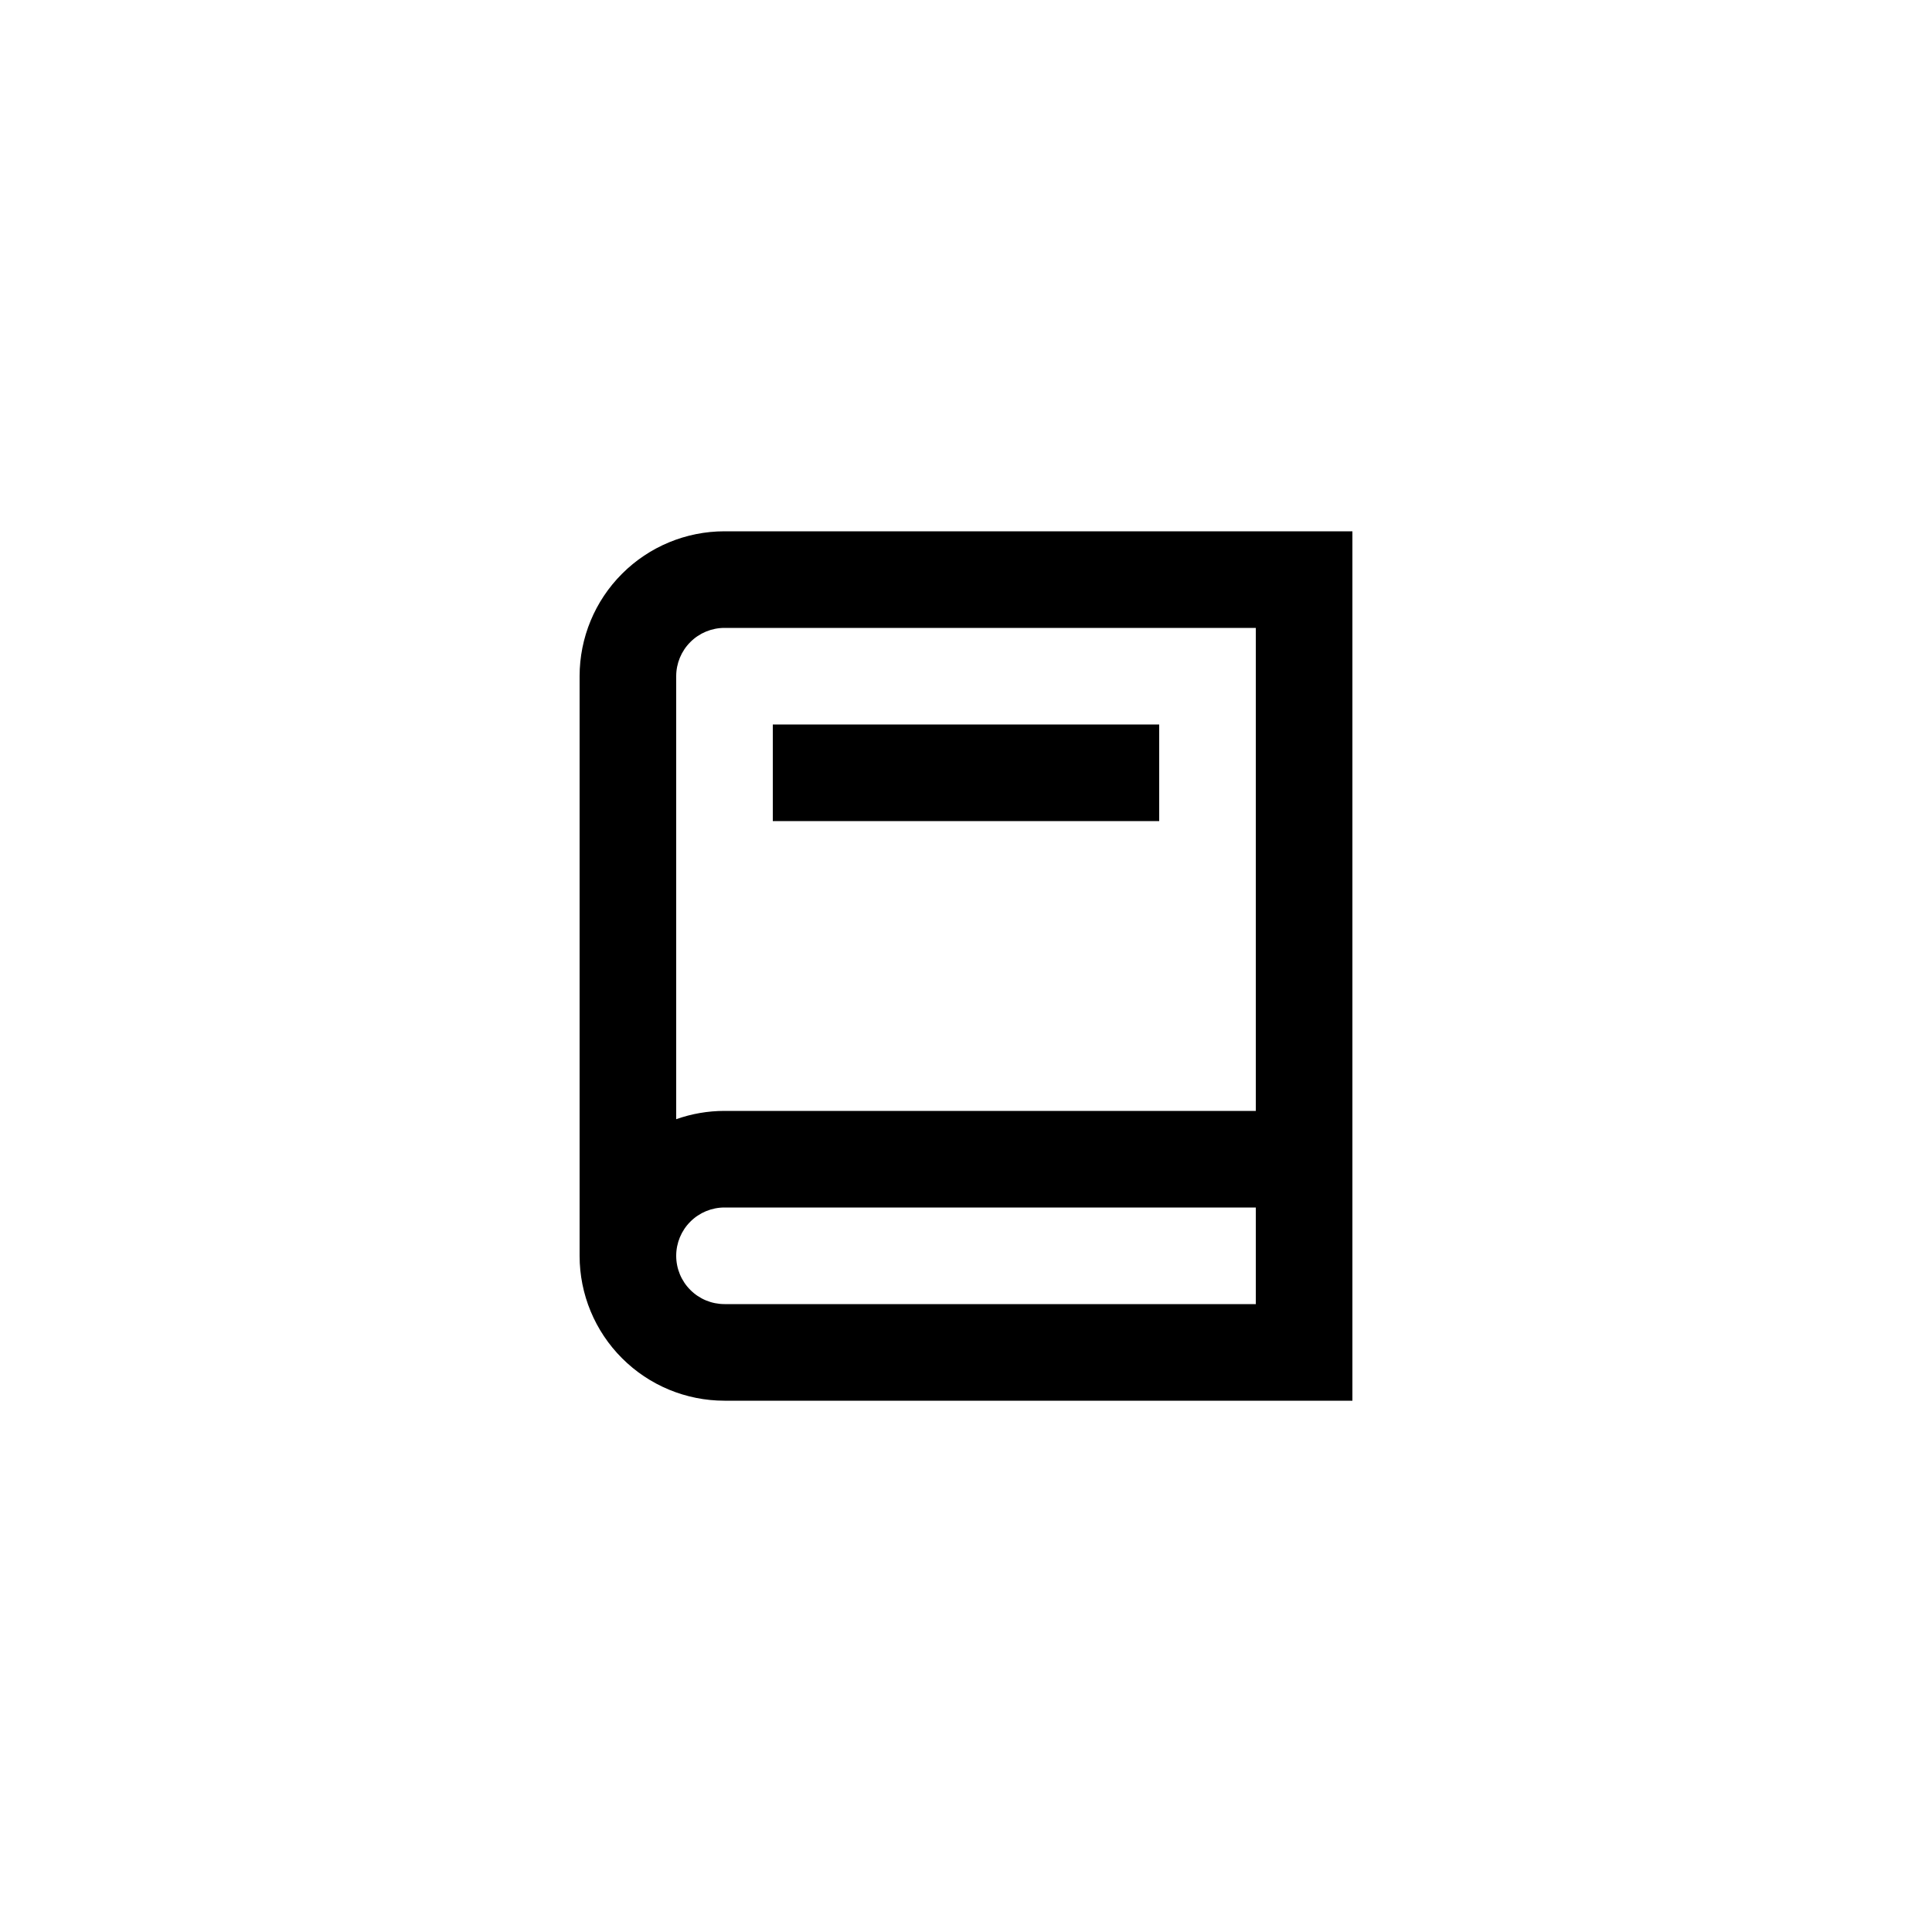 <svg width="40" height="40" viewBox="0 0 40 40" fill="none" xmlns="http://www.w3.org/2000/svg">
<path d="M24 15H16V17H24V15Z" fill="currentColor"/>
<path fill-rule="evenodd" clip-rule="evenodd" d="M28 29V11H15C14.204 11 13.441 11.316 12.879 11.879C12.316 12.441 12 13.204 12 14V26C12 26.796 12.316 27.559 12.879 28.121C13.441 28.684 14.204 29 15 29H28ZM15 13C14.735 13 14.48 13.105 14.293 13.293C14.105 13.48 14 13.735 14 14V23.172C14.318 23.059 14.656 23 15 23H26V13H15ZM14.293 26.707C14.105 26.52 14 26.265 14 26C14 25.735 14.105 25.48 14.293 25.293C14.48 25.105 14.735 25 15 25H26V27H15C14.735 27 14.48 26.895 14.293 26.707Z" fill="currentColor"/>
</svg>
